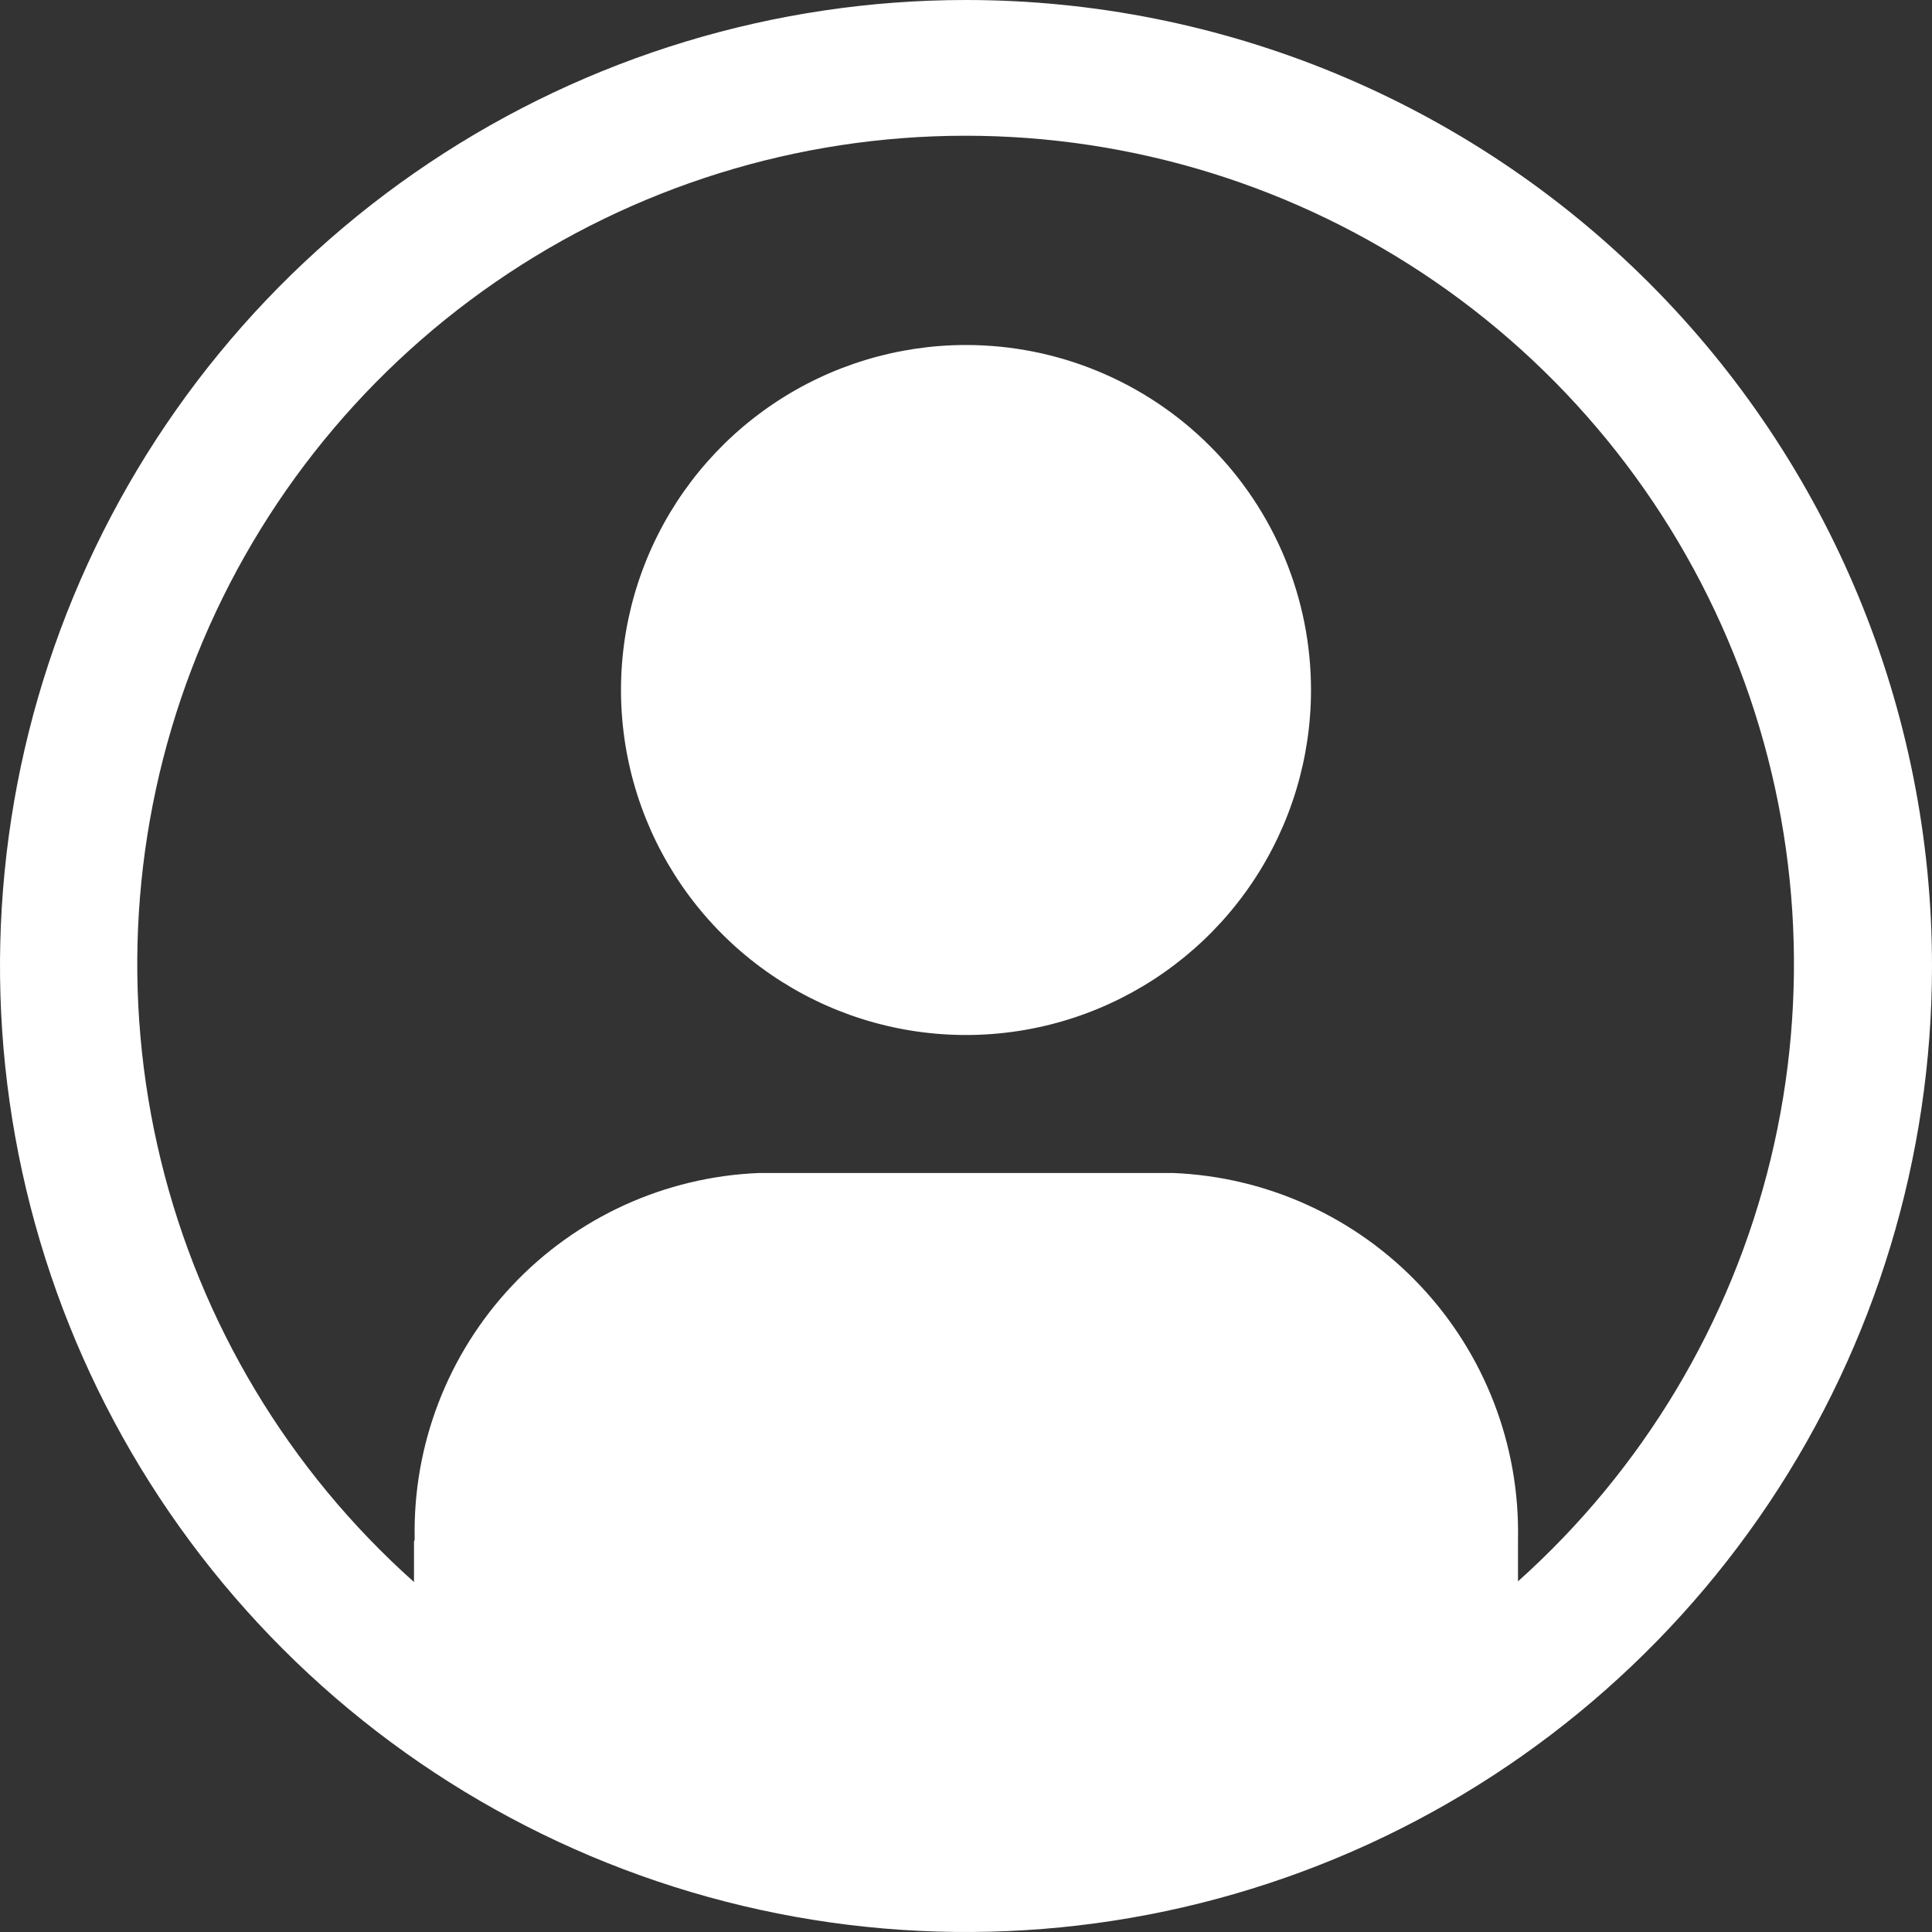 <svg width="70" height="70" viewBox="0 0 70 70" fill="none" xmlns="http://www.w3.org/2000/svg">
<rect x="0" y="0" width="70" height="70" fill="#333333" stroke="none"/>
<path d="M35 0C28.078 0 21.311 2.053 15.555 5.899C9.799 9.744 5.313 15.211 2.664 21.606C0.015 28.002 -0.678 35.039 0.673 41.828C2.023 48.617 5.356 54.854 10.251 59.749C15.146 64.644 21.383 67.977 28.172 69.328C34.961 70.678 41.998 69.985 48.394 67.336C54.789 64.687 60.256 60.201 64.102 54.445C67.947 48.689 70 41.922 70 35C70 25.717 66.312 16.815 59.749 10.251C53.185 3.687 44.283 0 35 0ZM55 57.297V55.778C55.069 52.368 53.799 49.068 51.462 46.586C49.125 44.103 45.907 42.636 42.5 42.5H27.5C24.096 42.637 20.881 44.104 18.549 46.587C16.215 49.07 14.95 52.369 15.025 55.775C15.025 55.803 15 55.83 15 55.858V57.32C10.465 53.272 7.266 47.942 5.827 42.035C4.387 36.129 4.776 29.924 6.941 24.244C9.105 18.563 12.944 13.673 17.948 10.222C22.953 6.771 28.888 4.921 34.967 4.918C41.047 4.914 46.984 6.756 51.993 10.201C57.002 13.646 60.846 18.53 63.018 24.209C65.19 29.887 65.586 36.09 64.154 41.999C62.722 47.907 59.53 53.241 55 57.295V57.297Z" fill="white"/>
<path d="M35 12.5C32.528 12.5 30.111 13.233 28.055 14.607C26 15.98 24.398 17.932 23.451 20.216C22.505 22.5 22.258 25.014 22.74 27.439C23.223 29.863 24.413 32.091 26.161 33.839C27.909 35.587 30.137 36.778 32.561 37.26C34.986 37.742 37.499 37.495 39.784 36.548C42.068 35.602 44.02 34 45.393 31.945C46.767 29.889 47.5 27.472 47.5 25C47.5 21.685 46.183 18.505 43.839 16.161C41.495 13.817 38.315 12.5 35 12.5Z" fill="white"/>
</svg>
